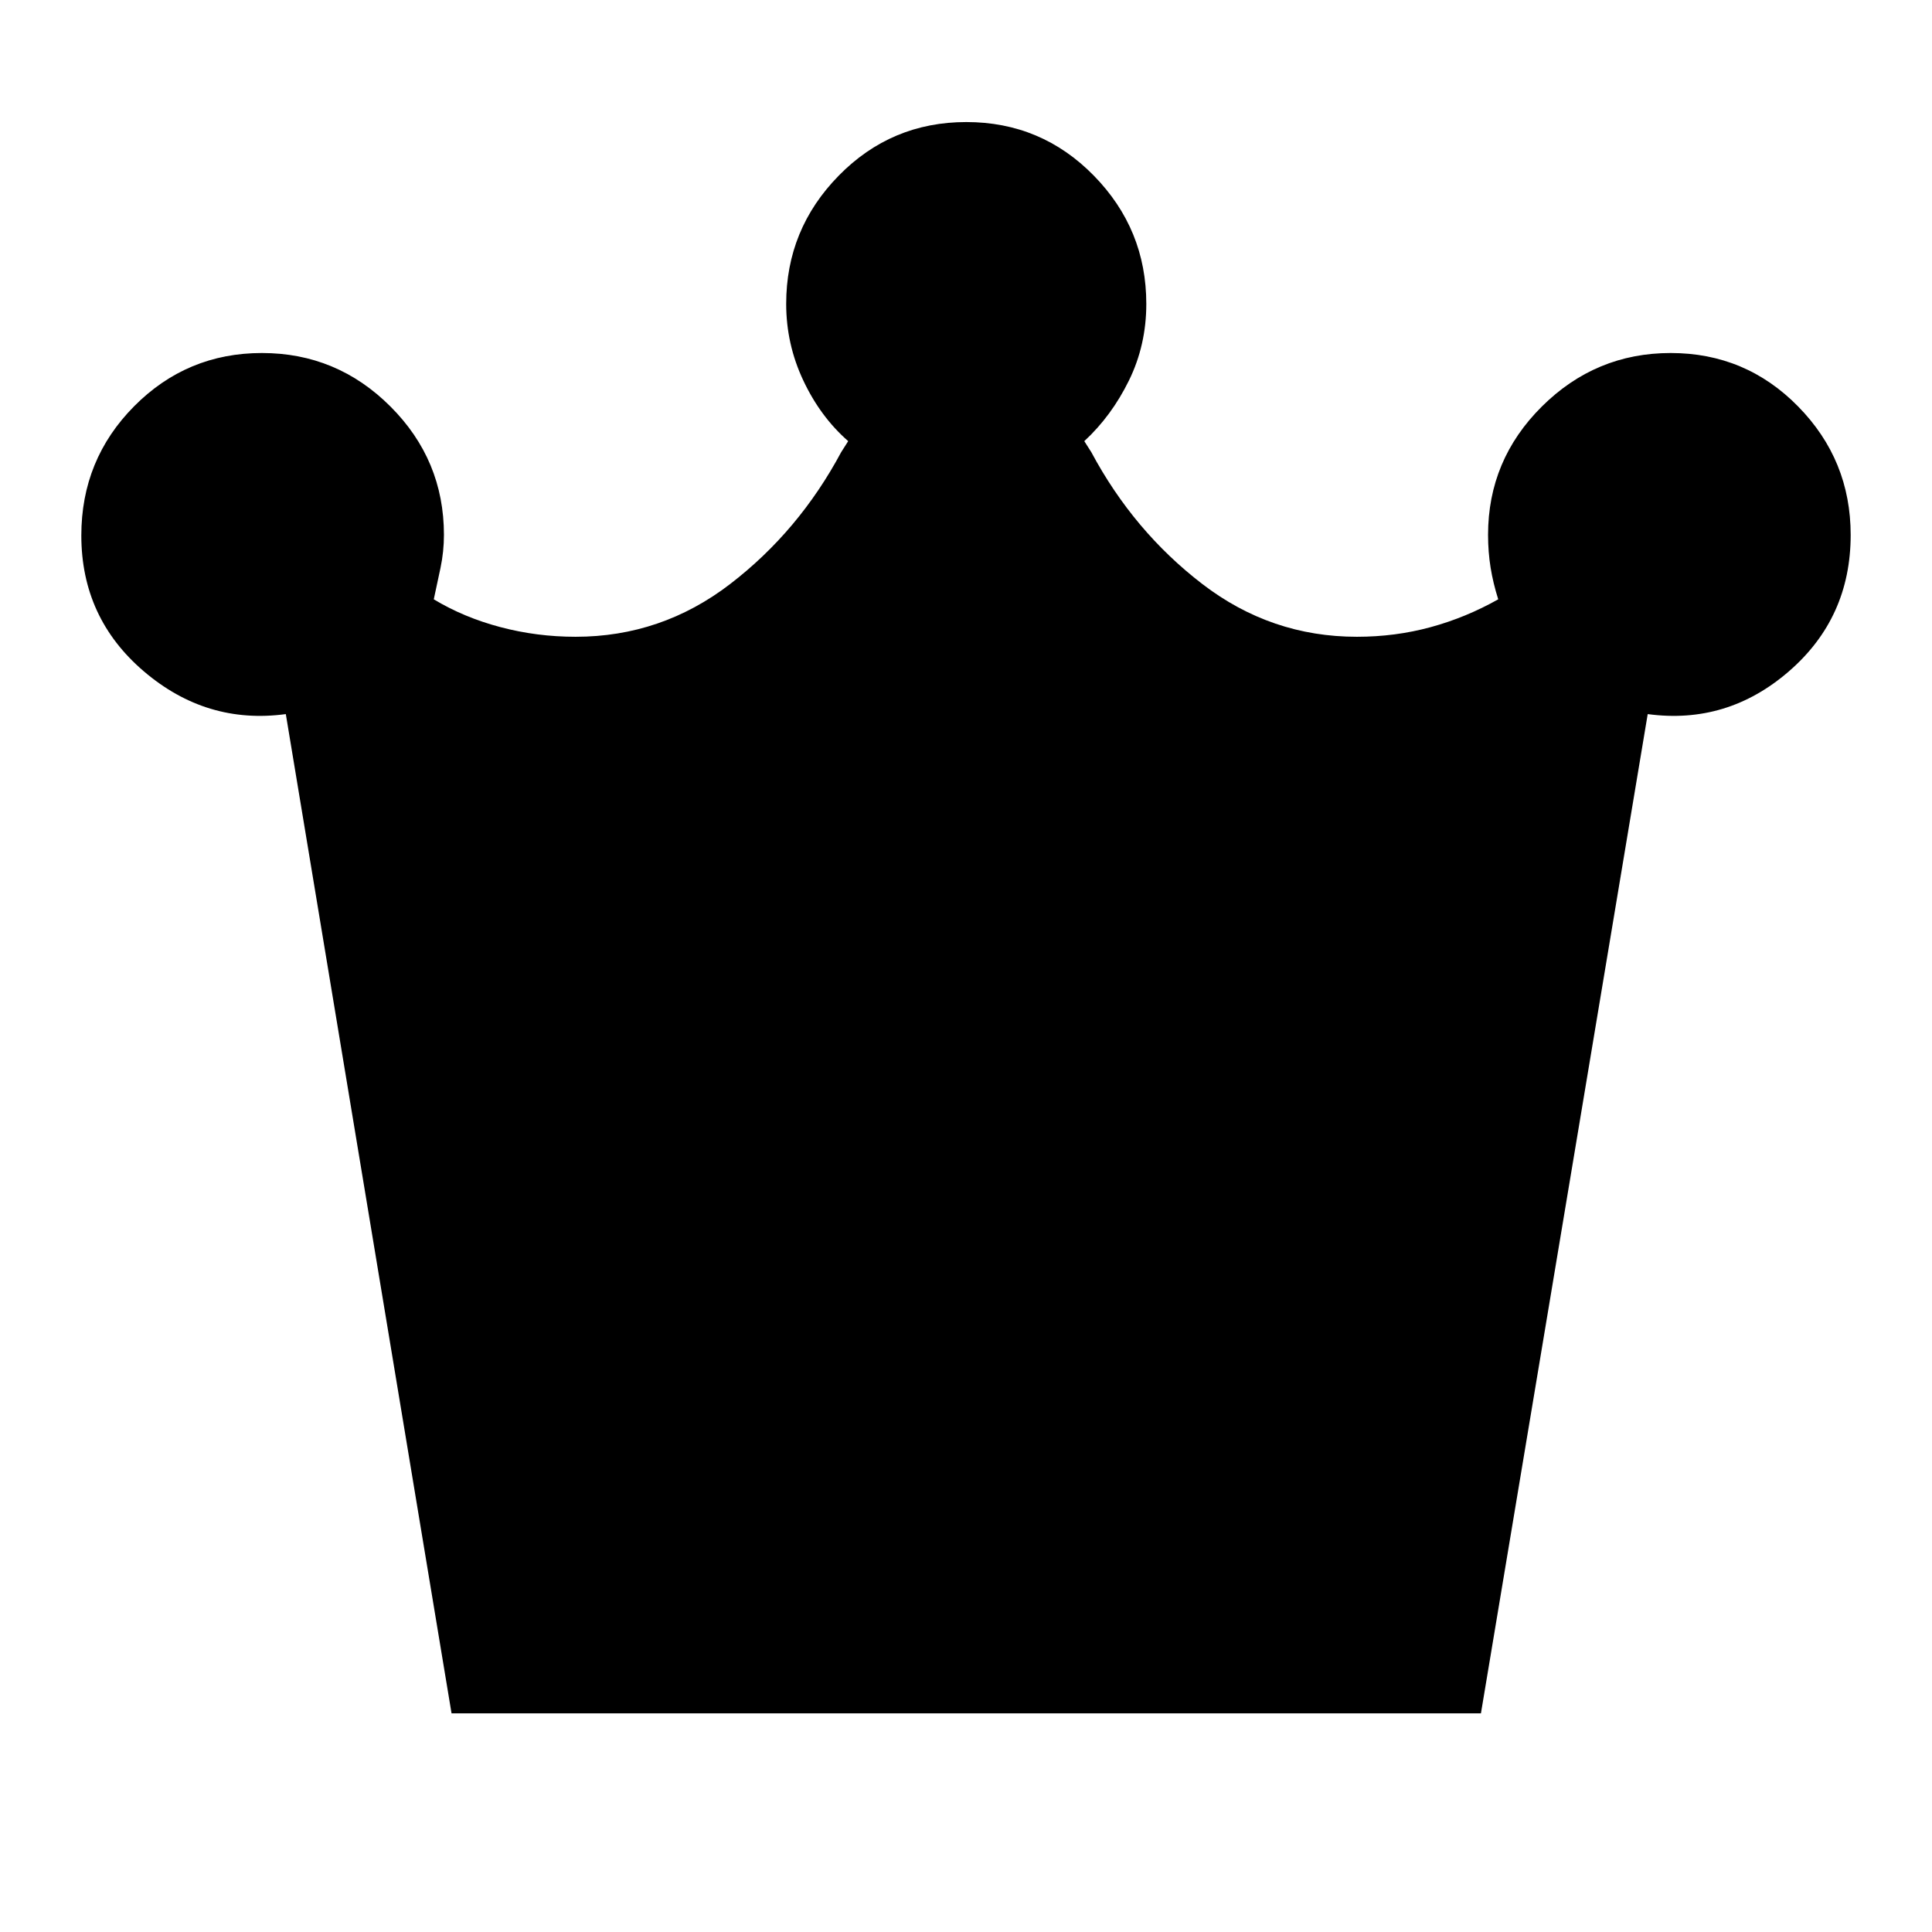 <svg xmlns="http://www.w3.org/2000/svg" height="20" viewBox="0 -960 960 960" width="20"><path d="m224.37-108.65-82.35-496.52q-39.38 5.32-70.5-21.21-31.11-26.53-31.11-67.54 0-37.75 26.24-64.21 26.24-26.46 63.51-26.46 37.27 0 63.85 26.58 26.58 26.57 26.58 63.77 0 8.26-1.7 16.4-1.71 8.14-3.35 15.64 14.96 9.02 33.1 13.81 18.13 4.8 37.36 4.8 42.65 0 76.79-26.2 34.14-26.21 55.19-65.54l3.48-5.47q-13.82-12.09-22.31-30.15-8.5-18.05-8.5-38.05 0-37.1 26.12-63.73 26.12-26.62 63.39-26.62 37.27 0 63.35 26.62 26.08 26.63 26.08 63.73 0 20.49-8.64 38.1-8.65 17.6-22.17 30.1l3.48 5.47q21.04 39.33 55.19 65.54 34.14 26.2 76.79 26.2 19.08 0 36.63-4.78 17.54-4.78 33.59-13.83-2.53-8-3.79-15.76-1.26-7.77-1.26-16.28 0-37.2 26.74-63.77 26.74-26.58 64.01-26.58 37.27 0 63.35 26.59 26.08 26.58 26.08 63.81 0 41.19-30.69 67.77-30.68 26.57-70.16 21.25l-82.87 496.52h-511.5Z"/></svg>